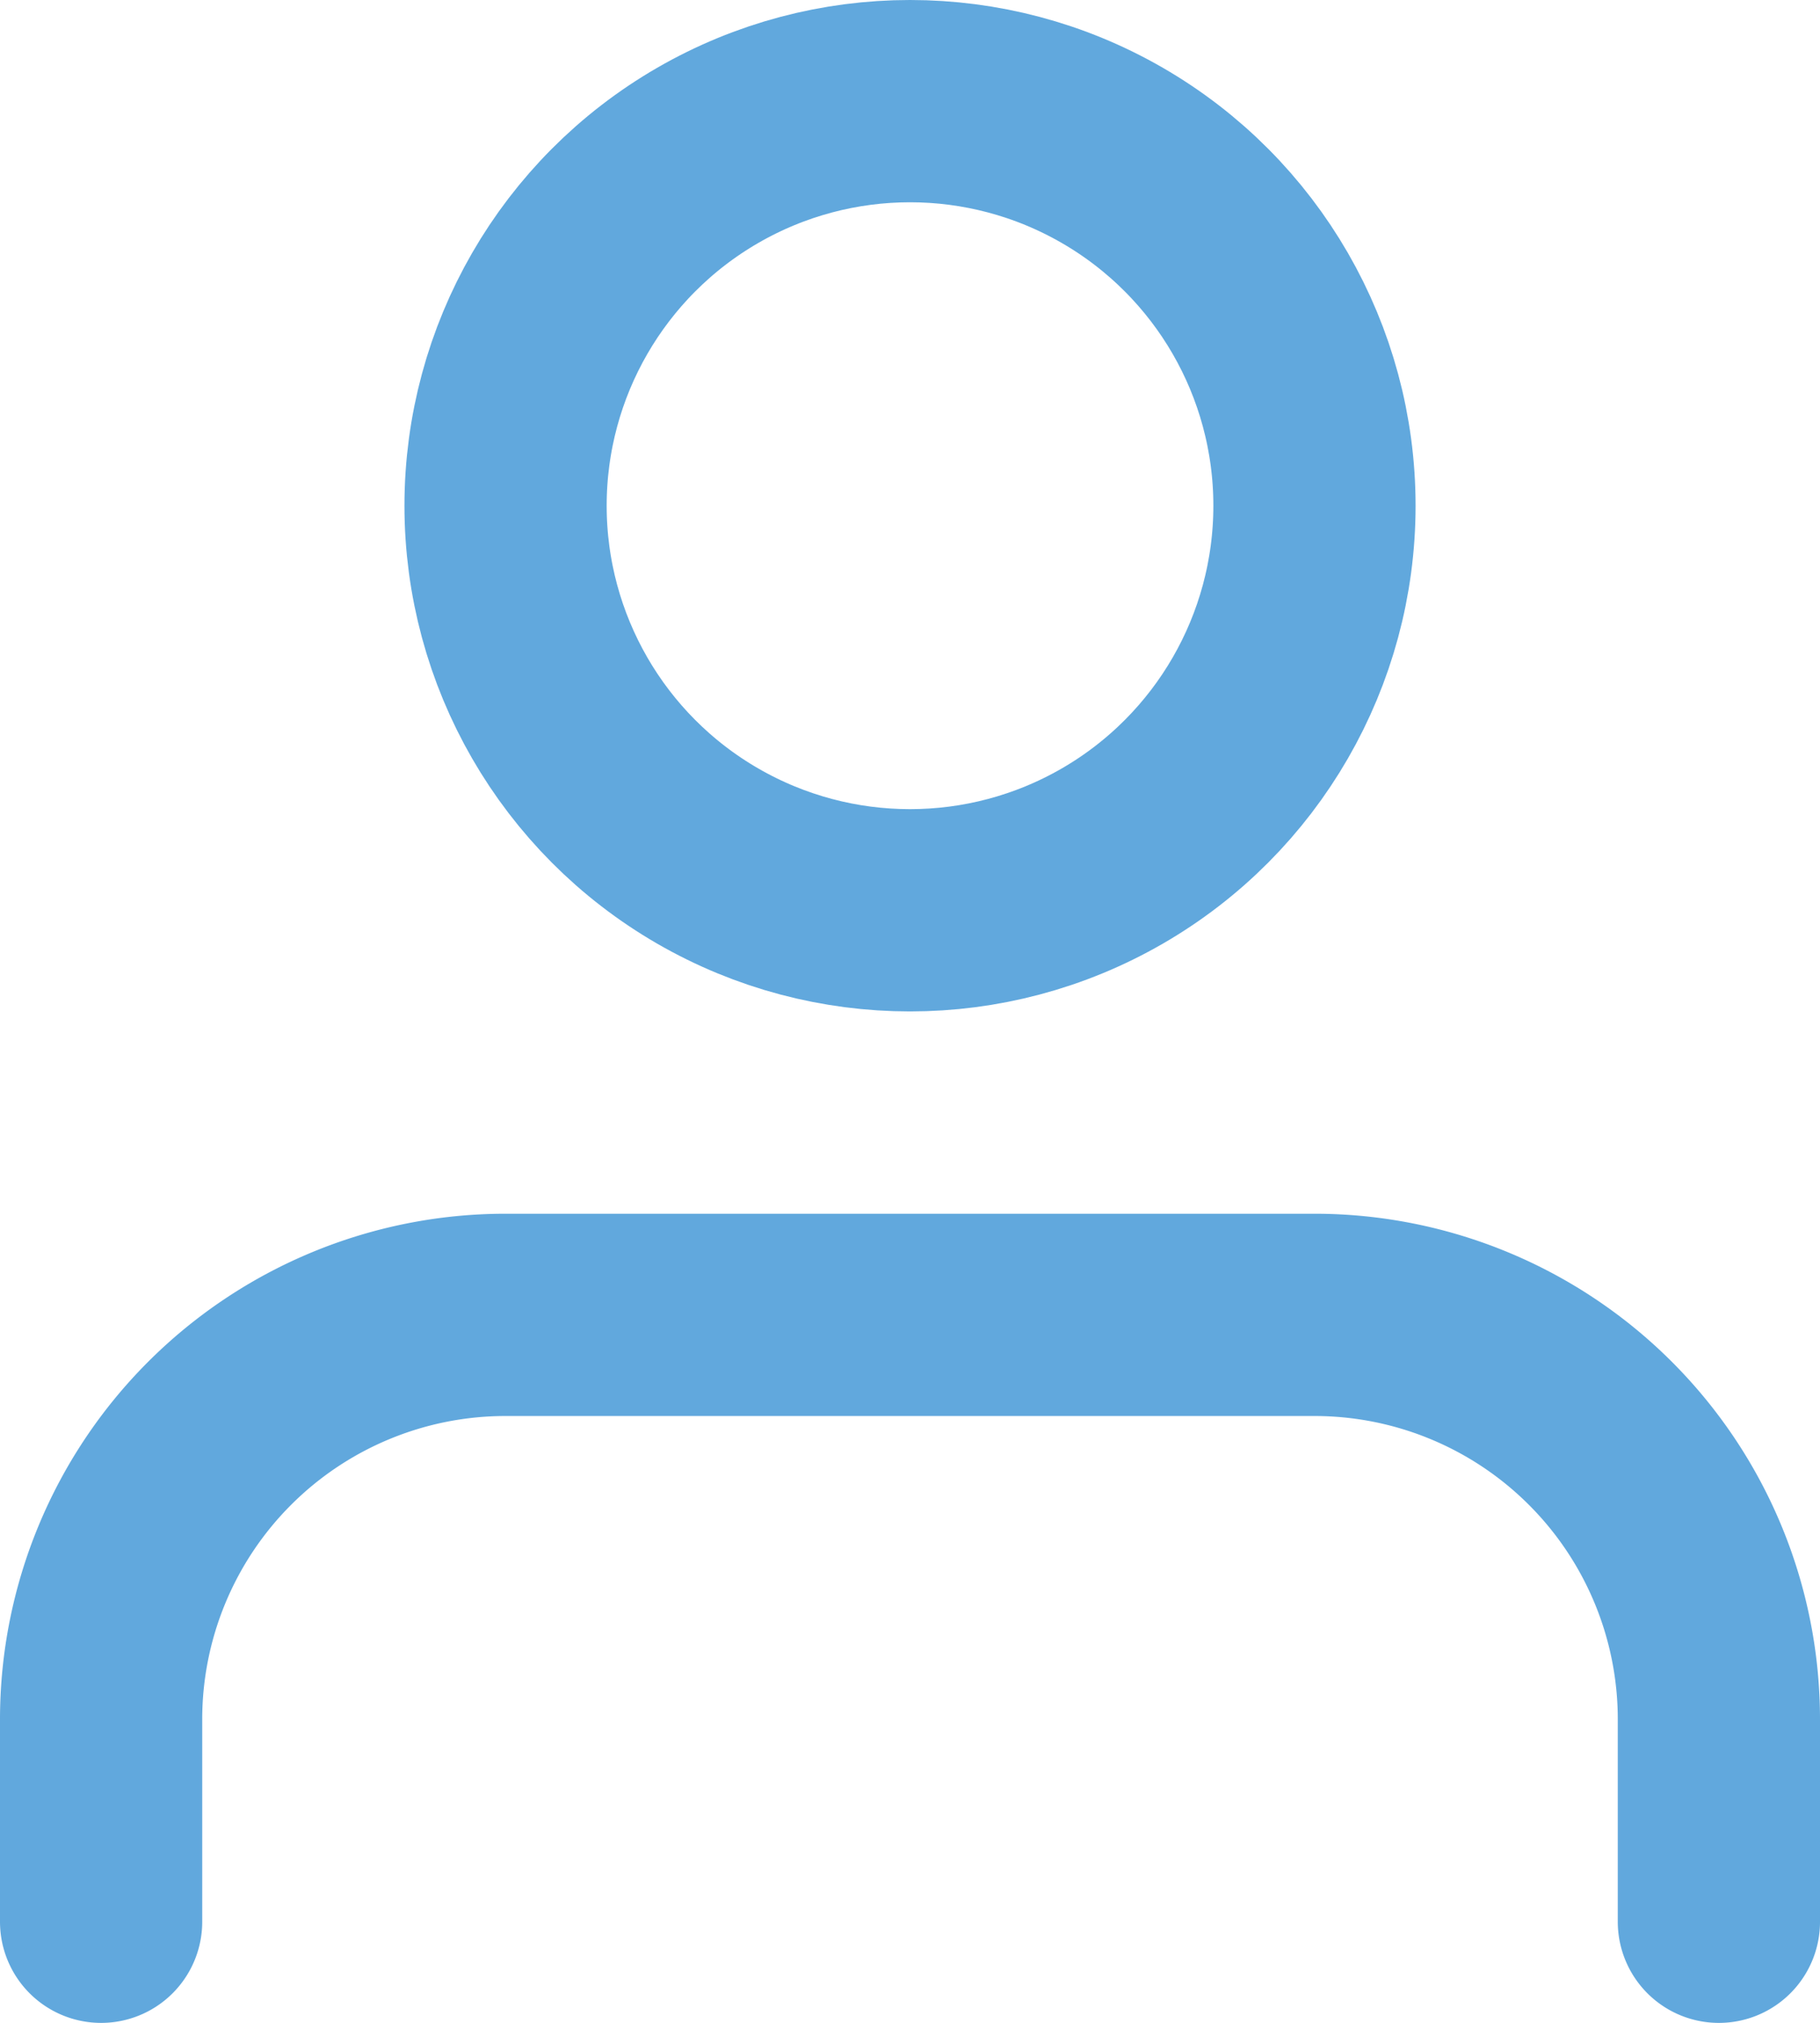 <svg xmlns="http://www.w3.org/2000/svg" width="57.999" height="64.445" viewbox="0 0 57.999 64.445">
				<g id="Icon" transform="translate(0.999 3.709)">
					<rect id="Area" width="56" height="58" transform="translate(0 -0.487)" fill="#fcfcfc" opacity="0"/>
					<g id="Icon-2" data-name="Icon" transform="translate(4.387 10.321)">
						<path id="_7113967a-5113-40ac-be06-9ec85e414b32" data-name="7113967a-5113-40ac-be06-9ec85e414b32" d="M64.444,67.667V61.222A12.889,12.889,0,0,0,51.556,48.333H25.778A12.889,12.889,0,0,0,12.889,61.222v6.445" transform="translate(-15.053 -20.474)" fill="none" stroke="#61a8dd" stroke-linecap="round" stroke-linejoin="round" stroke-width="6.444"/>
						<circle id="_31ef616b-b983-4a31-b0d5-3810365302ec" data-name="31ef616b-b983-4a31-b0d5-3810365302ec" cx="12.889" cy="12.889" r="12.889" transform="translate(10.725 -10.808)" fill="none" stroke="#61a8dd" stroke-linecap="round" stroke-linejoin="round" stroke-width="6.444"/>
					</g>
				</g>
			</svg>